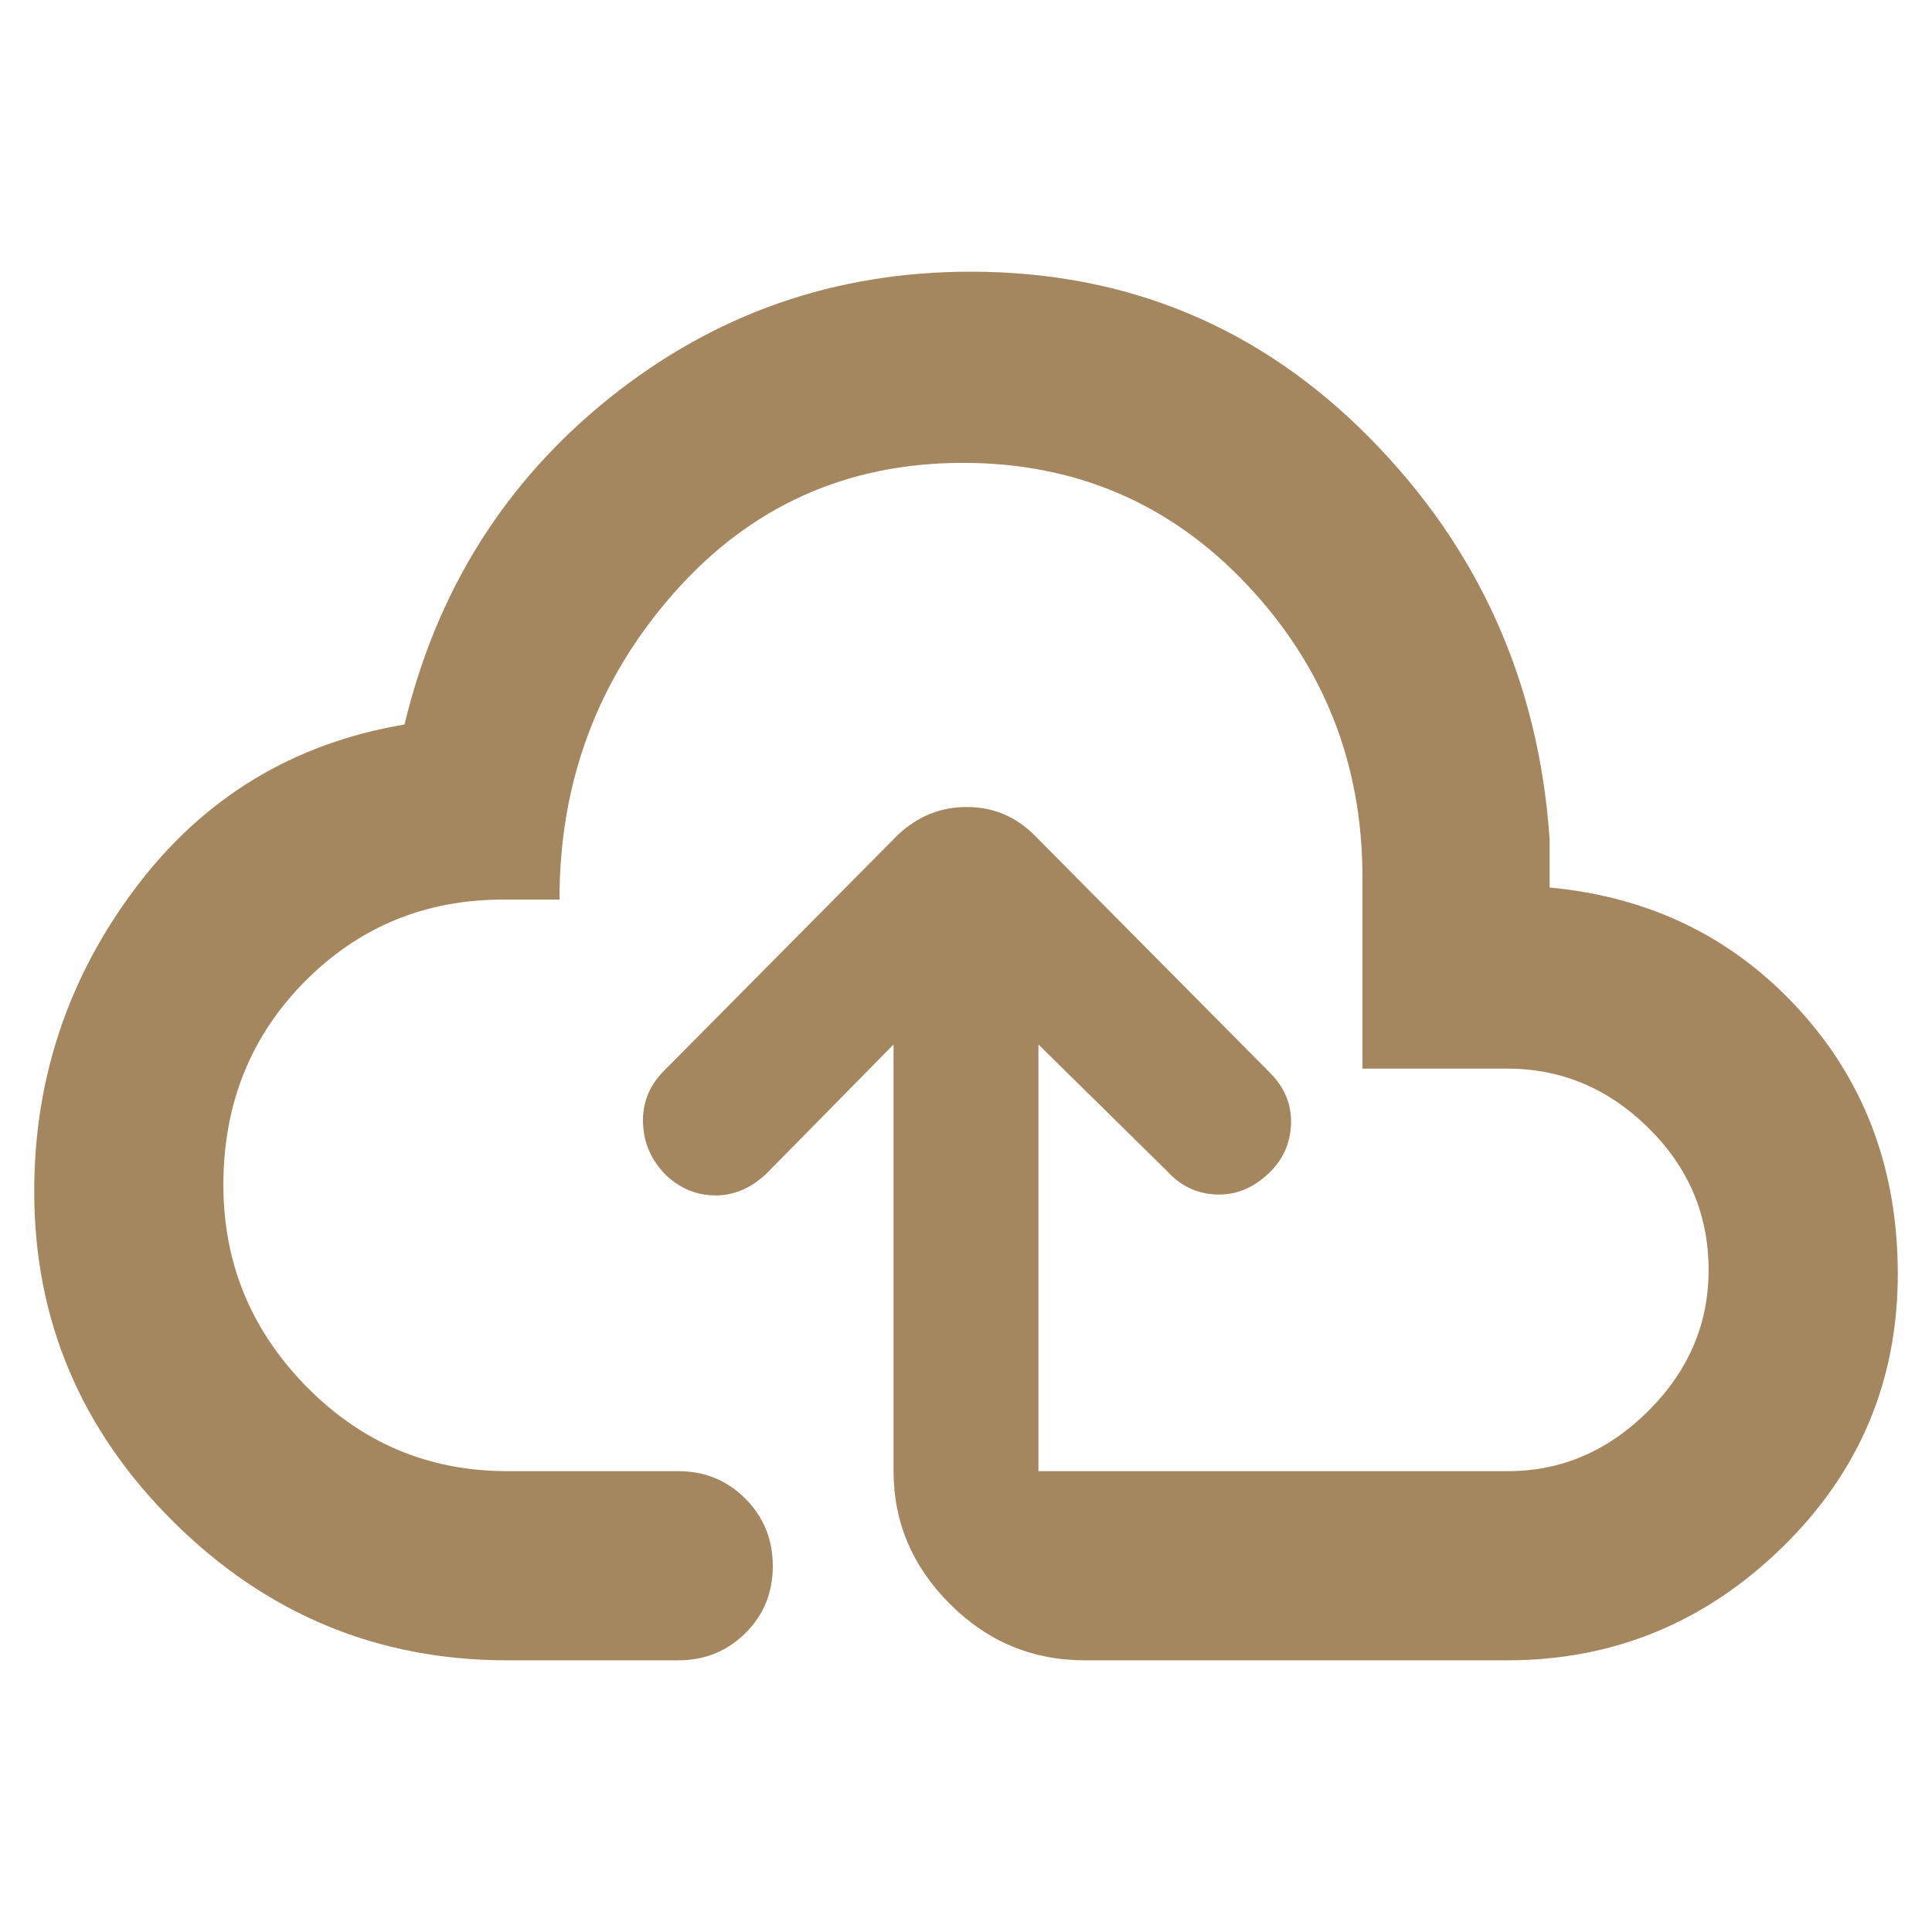 <svg xmlns="http://www.w3.org/2000/svg" height="48" viewBox="0 -960 960 960" width="48"><path fill="rgb(165, 135, 95)" d="m444-441-63 64q-11.5 11-25.42 11-13.91 0-24.58-10-11-11-11.5-26t10.5-26l116-117q14.73-14 34.36-14Q500-559 514-545l117 118q11 11 10.5 25.5T630.43-377q-11.61 11.08-26.02 10.54Q590-367 580-378l-64-63v212h233.36Q789-229 819-258.87T849-329q0-41-29.87-70.5T749-429h-72v-95q0-84.43-57.15-145.22Q562.71-730 478.47-730 392-730 335-665.5T278-513h-28q-58.27 0-98.64 40.81-40.36 40.81-40.36 101Q111-313 152.29-271q41.3 42 99.71 42h85q19.75 0 33.38 13.68Q384-201.65 384-181.82q0 19.82-13.62 33.32Q356.75-135 337-135h-85q-96.34 0-165.67-68.68Q17-272.35 17-368q0-84 50.5-151T201-600q24-100 102.17-162.5T482.29-825Q599-825 680.5-742.5 762-660 770-543v24q75 7 124 60.7 49 53.71 49 131.3 0 79.92-57.5 135.96Q828-135 749-135H539q-38.98 0-66.99-27.99Q444-190.97 444-229v-212Zm36 8Z"/></svg>